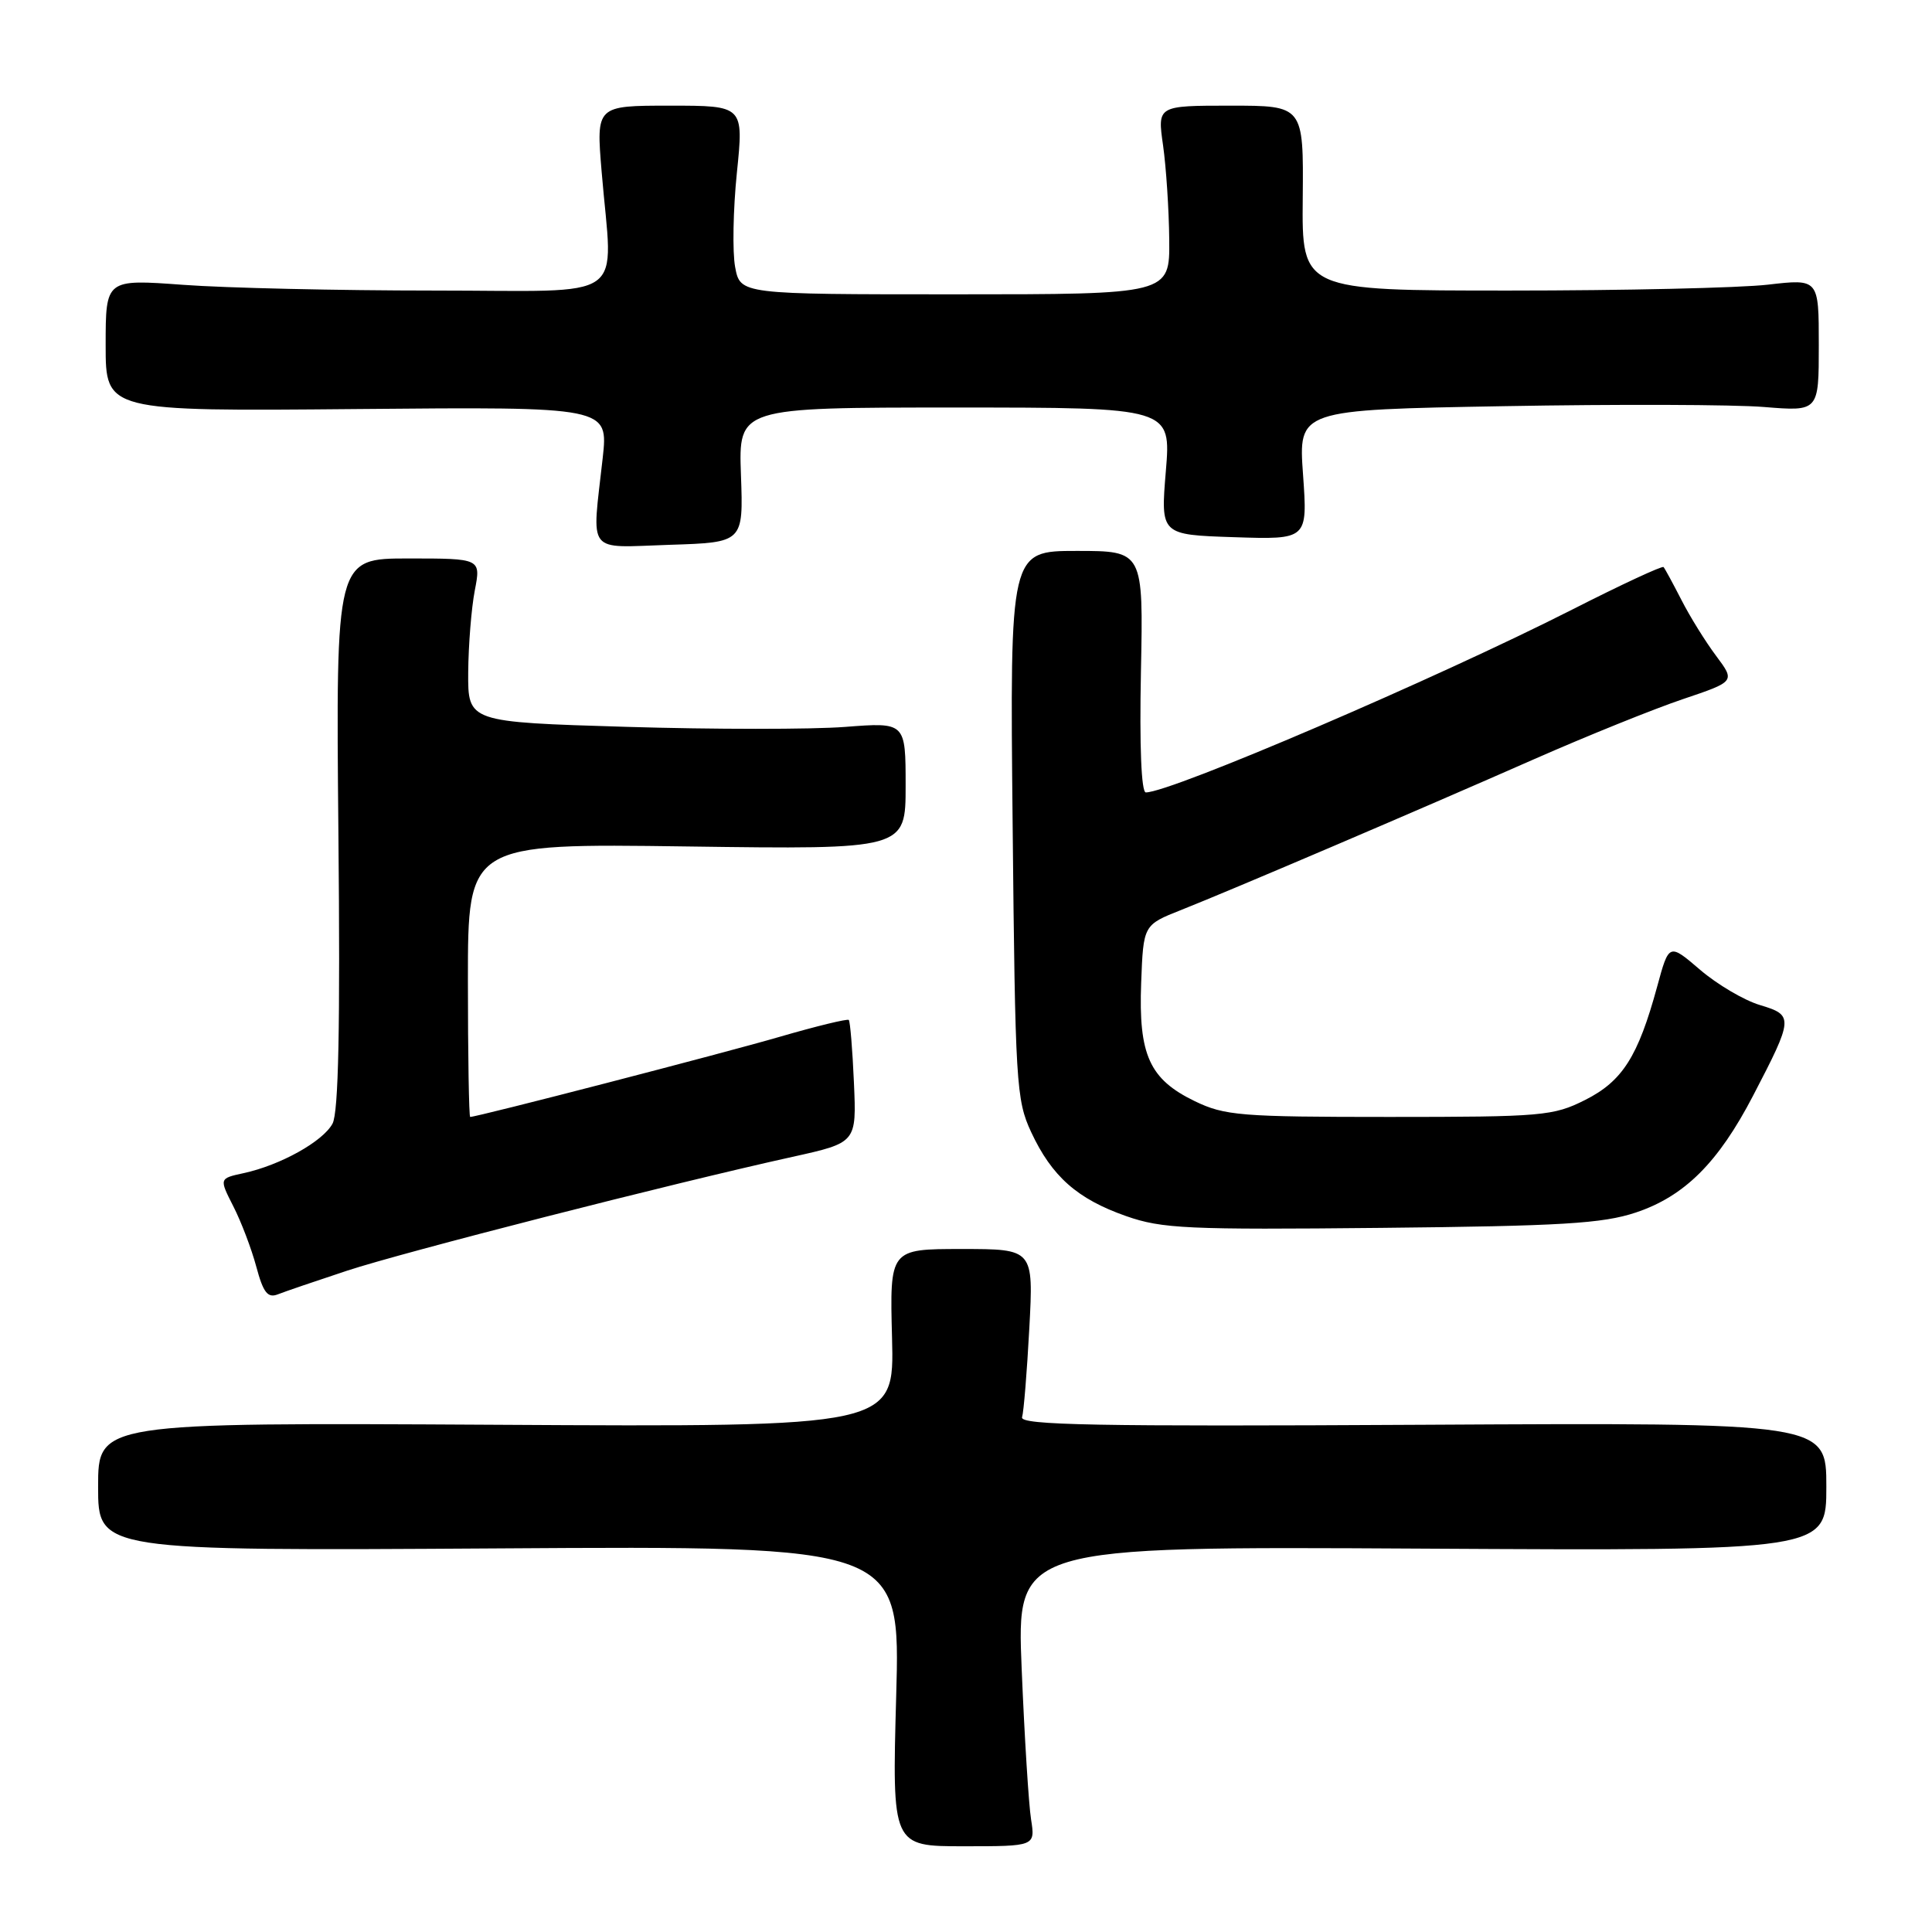 <?xml version="1.0" encoding="UTF-8" standalone="no"?>
<!DOCTYPE svg PUBLIC "-//W3C//DTD SVG 1.1//EN" "http://www.w3.org/Graphics/SVG/1.1/DTD/svg11.dtd" >
<svg xmlns="http://www.w3.org/2000/svg" xmlns:xlink="http://www.w3.org/1999/xlink" version="1.1" viewBox="0 0 256 256">
 <g >
 <path fill="currentColor"
d=" M 136.62 241.07 C 136.31 239.11 135.75 230.17 135.38 221.20 C 134.70 204.90 134.70 204.90 188.35 205.20 C 242.00 205.50 242.00 205.50 242.00 197.00 C 242.00 188.50 242.00 188.50 188.52 188.79 C 145.18 189.03 135.11 188.84 135.43 187.79 C 135.65 187.08 136.08 181.78 136.39 176.00 C 136.95 165.50 136.95 165.50 127.42 165.50 C 117.89 165.50 117.89 165.50 118.20 177.29 C 118.50 189.09 118.50 189.09 65.75 188.79 C 13.00 188.50 13.00 188.50 13.00 197.00 C 13.00 205.50 13.00 205.50 66.15 205.17 C 119.31 204.83 119.31 204.83 118.75 224.73 C 118.20 244.64 118.20 244.64 127.69 244.64 C 137.18 244.64 137.18 244.64 136.62 241.07 Z  M 46.00 168.37 C 53.48 165.91 88.85 156.86 105.00 153.29 C 113.50 151.41 113.50 151.41 113.15 143.45 C 112.96 139.08 112.65 135.34 112.47 135.15 C 112.29 134.97 108.17 135.97 103.32 137.38 C 95.88 139.55 63.25 148.00 62.30 148.00 C 62.14 148.00 62.00 139.85 62.00 129.88 C 62.00 111.76 62.00 111.76 91.00 112.16 C 120.00 112.56 120.00 112.56 120.00 104.13 C 120.00 95.70 120.00 95.70 111.97 96.32 C 107.56 96.66 94.51 96.66 82.97 96.31 C 62.00 95.68 62.00 95.68 62.04 89.09 C 62.07 85.47 62.46 80.59 62.91 78.25 C 63.73 74.00 63.73 74.00 54.12 74.00 C 44.50 74.00 44.50 74.00 44.84 110.39 C 45.09 136.08 44.86 147.40 44.06 148.89 C 42.79 151.25 37.14 154.40 32.27 155.45 C 29.04 156.15 29.04 156.15 30.91 159.83 C 31.95 161.86 33.32 165.46 33.96 167.84 C 34.88 171.28 35.47 172.03 36.81 171.51 C 37.74 171.14 41.88 169.73 46.00 168.37 Z  M 216.74 160.67 C 223.20 158.52 227.68 154.06 232.29 145.19 C 237.66 134.87 237.68 134.52 233.22 133.18 C 231.12 132.56 227.55 130.45 225.28 128.51 C 221.15 124.97 221.15 124.97 219.58 130.74 C 217.05 140.01 214.98 143.26 210.04 145.75 C 205.82 147.87 204.38 148.00 184.10 148.00 C 164.33 148.00 162.29 147.83 158.29 145.90 C 152.31 143.00 150.85 139.78 151.21 130.25 C 151.50 122.56 151.50 122.56 156.50 120.58 C 163.40 117.84 187.89 107.38 203.27 100.60 C 210.29 97.51 219.16 93.93 222.99 92.64 C 229.93 90.30 229.93 90.30 227.39 86.90 C 225.99 85.03 223.92 81.70 222.80 79.50 C 221.67 77.30 220.61 75.34 220.43 75.14 C 220.26 74.94 214.80 77.48 208.31 80.78 C 190.29 89.93 155.15 105.00 151.83 105.00 C 151.23 105.00 150.98 98.87 151.18 89.00 C 151.50 73.00 151.50 73.00 142.66 73.00 C 133.81 73.00 133.81 73.00 134.18 109.25 C 134.52 143.53 134.65 145.75 136.63 150.00 C 139.37 155.88 142.74 158.87 149.22 161.14 C 153.97 162.81 157.35 162.96 183.00 162.70 C 206.89 162.46 212.35 162.13 216.74 160.67 Z  M 98.18 62.94 C 97.86 54.00 97.86 54.00 126.52 54.00 C 155.18 54.00 155.18 54.00 154.48 62.43 C 153.78 70.86 153.78 70.86 163.52 71.18 C 173.27 71.50 173.27 71.50 172.66 62.90 C 172.04 54.30 172.04 54.30 199.27 53.82 C 214.25 53.55 229.76 53.60 233.75 53.93 C 241.00 54.52 241.00 54.52 241.00 45.73 C 241.00 36.94 241.00 36.94 234.25 37.72 C 230.54 38.15 215.12 38.50 200.00 38.50 C 172.50 38.50 172.50 38.50 172.62 26.25 C 172.73 14.00 172.73 14.00 163.05 14.00 C 153.36 14.00 153.36 14.00 154.11 19.25 C 154.52 22.14 154.89 27.76 154.93 31.75 C 155.00 39.00 155.00 39.00 126.55 39.00 C 98.09 39.00 98.09 39.00 97.41 35.39 C 97.04 33.41 97.14 27.78 97.64 22.89 C 98.55 14.00 98.55 14.00 88.77 14.00 C 78.99 14.00 78.99 14.00 79.72 22.75 C 81.18 40.33 83.76 38.50 57.50 38.50 C 44.85 38.50 29.89 38.16 24.25 37.74 C 14.00 36.99 14.00 36.99 14.00 45.74 C 14.00 54.50 14.00 54.50 47.31 54.20 C 80.61 53.90 80.61 53.90 79.86 60.70 C 78.42 73.66 77.55 72.55 88.75 72.19 C 98.50 71.88 98.50 71.88 98.18 62.94 Z "/>
</g>
</svg>